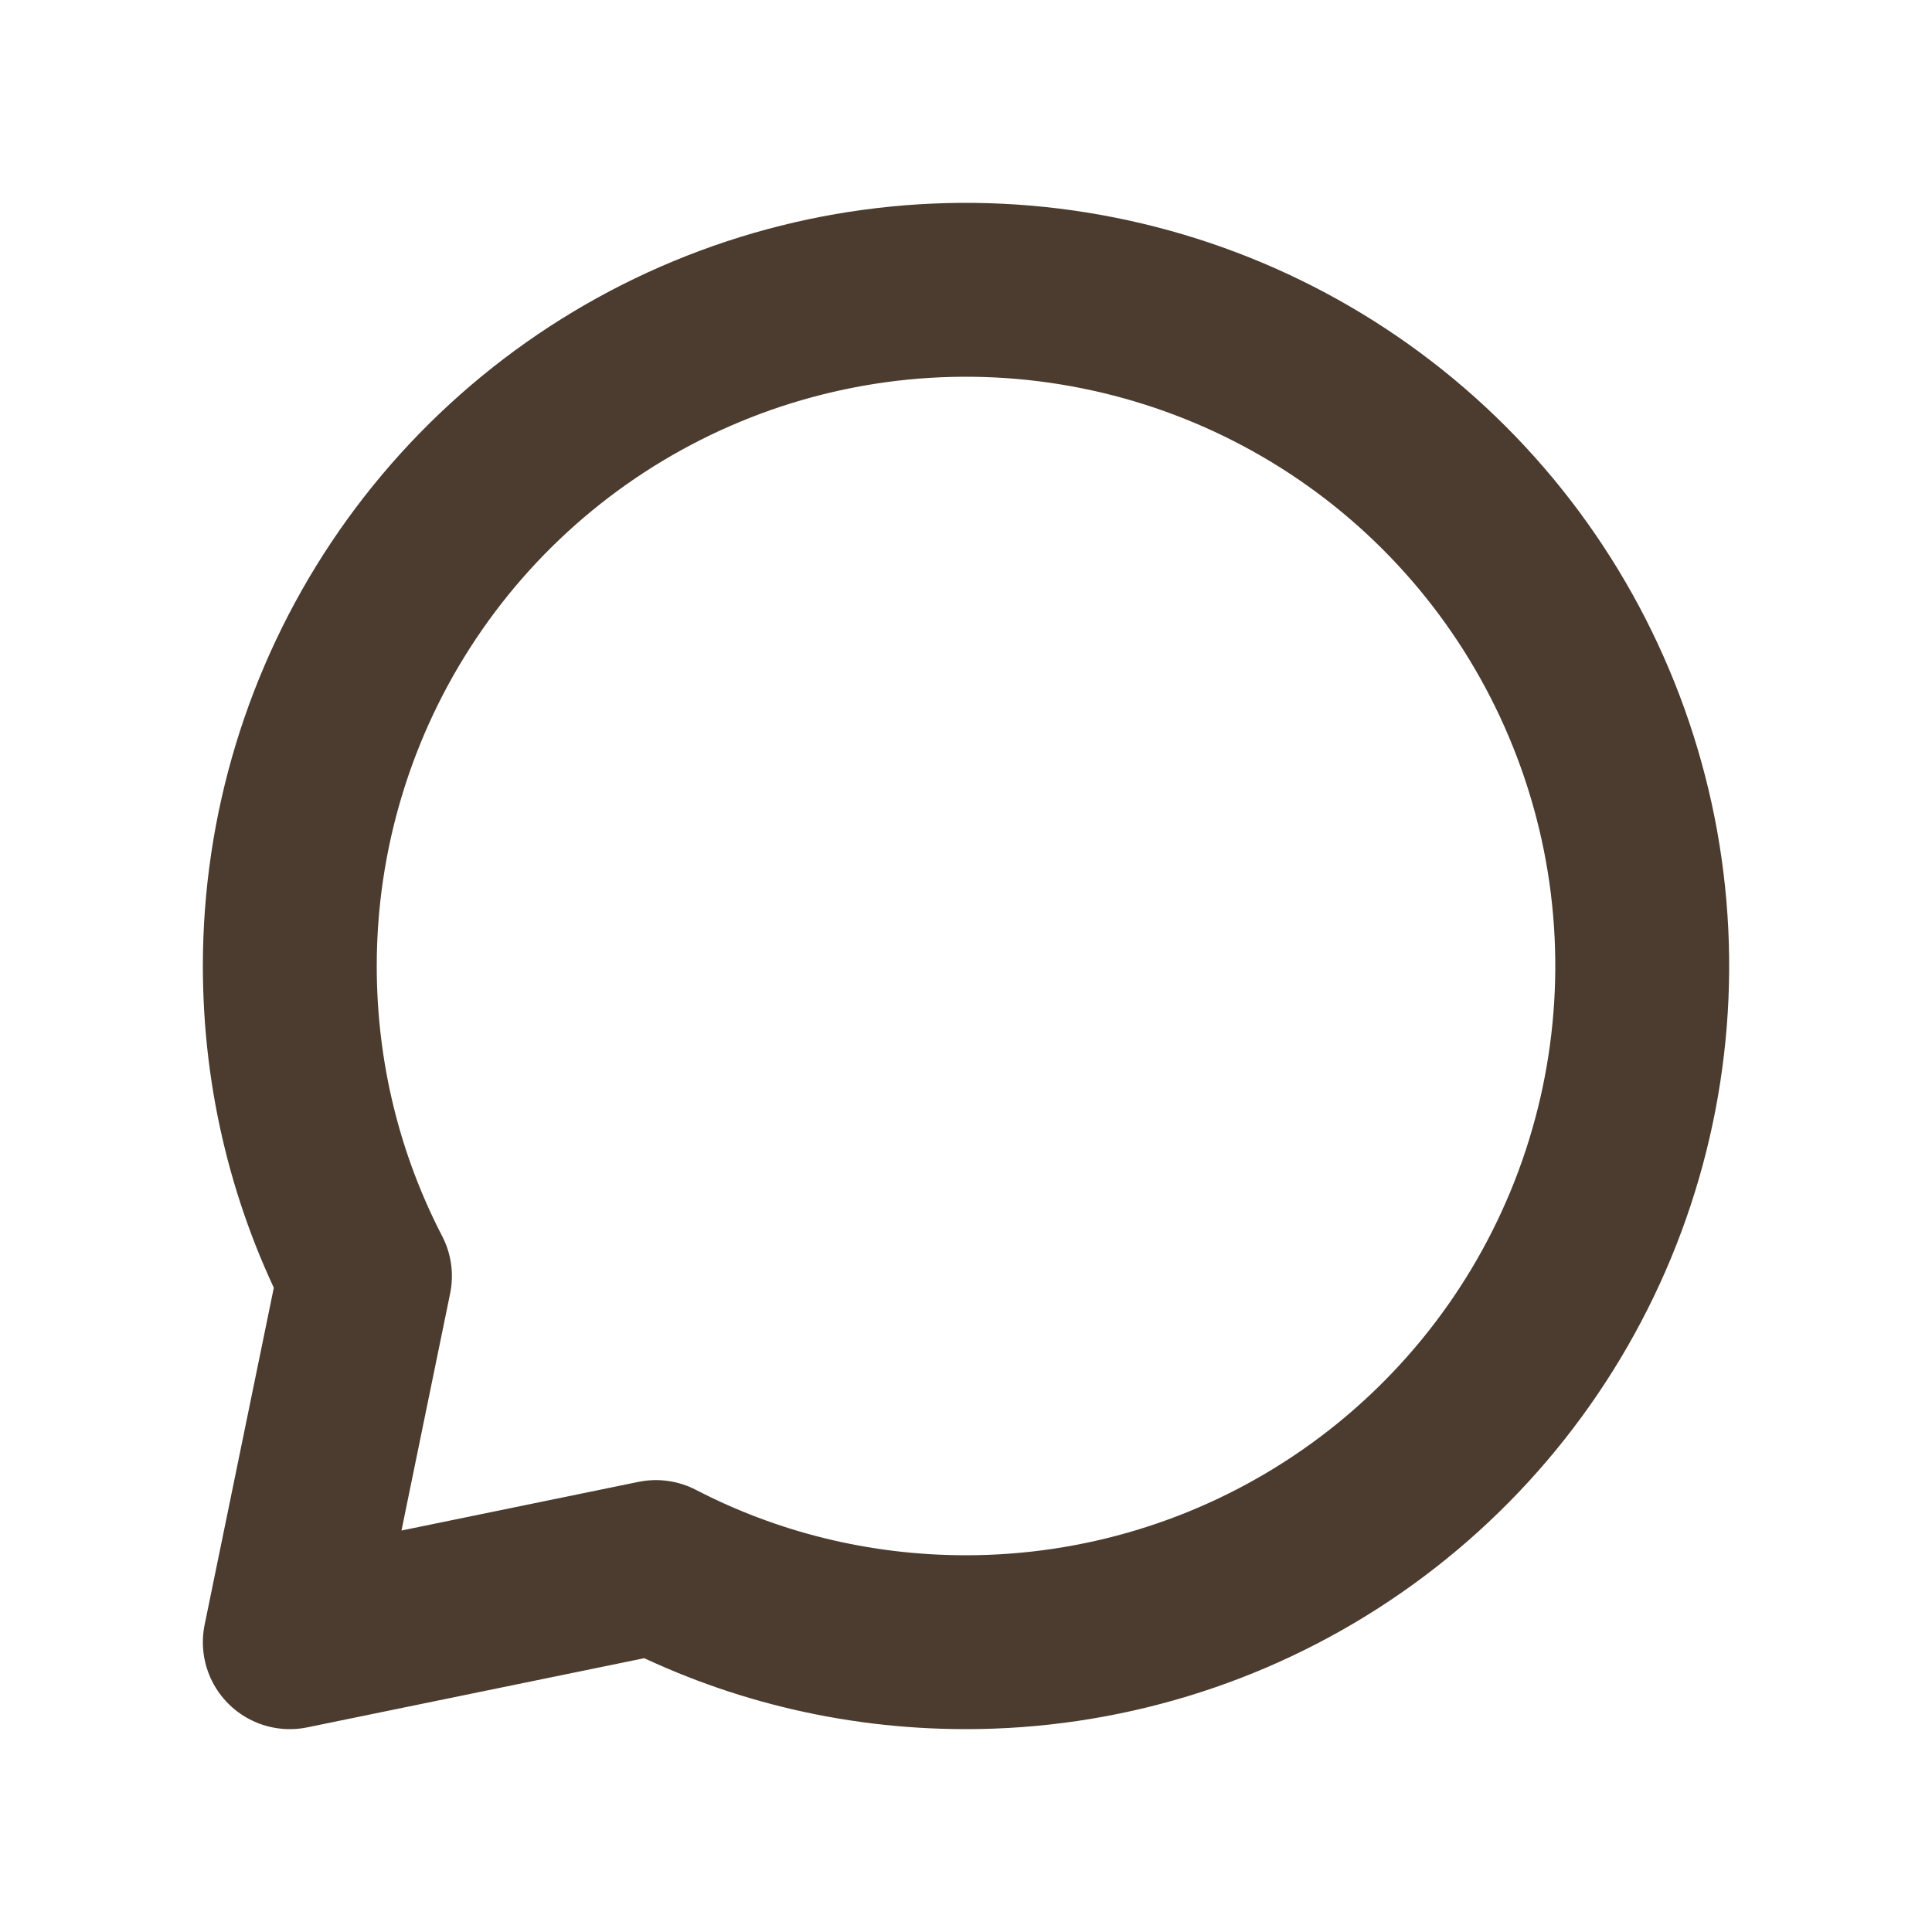 <svg width="20" height="20" viewBox="0 0 20 20" fill="none" xmlns="http://www.w3.org/2000/svg">
<path d="M13.889 15.82C12.738 16.59 11.384 17 10 17C8.843 17 7.751 16.72 6.79 16.222L3 17L3.778 13.21C3.28 12.249 3 11.157 3 10C3 8.616 3.411 7.262 4.18 6.111C4.949 4.96 6.042 4.063 7.321 3.533C8.6 3.003 10.008 2.864 11.366 3.135C12.723 3.405 13.971 4.071 14.95 5.05C15.929 6.029 16.595 7.277 16.866 8.634C17.136 9.992 16.997 11.4 16.467 12.679C15.937 13.958 15.04 15.051 13.889 15.82Z" stroke="#4B3C2F" stroke-width="1.8" stroke-linecap="round" stroke-linejoin="round"/>
</svg>
